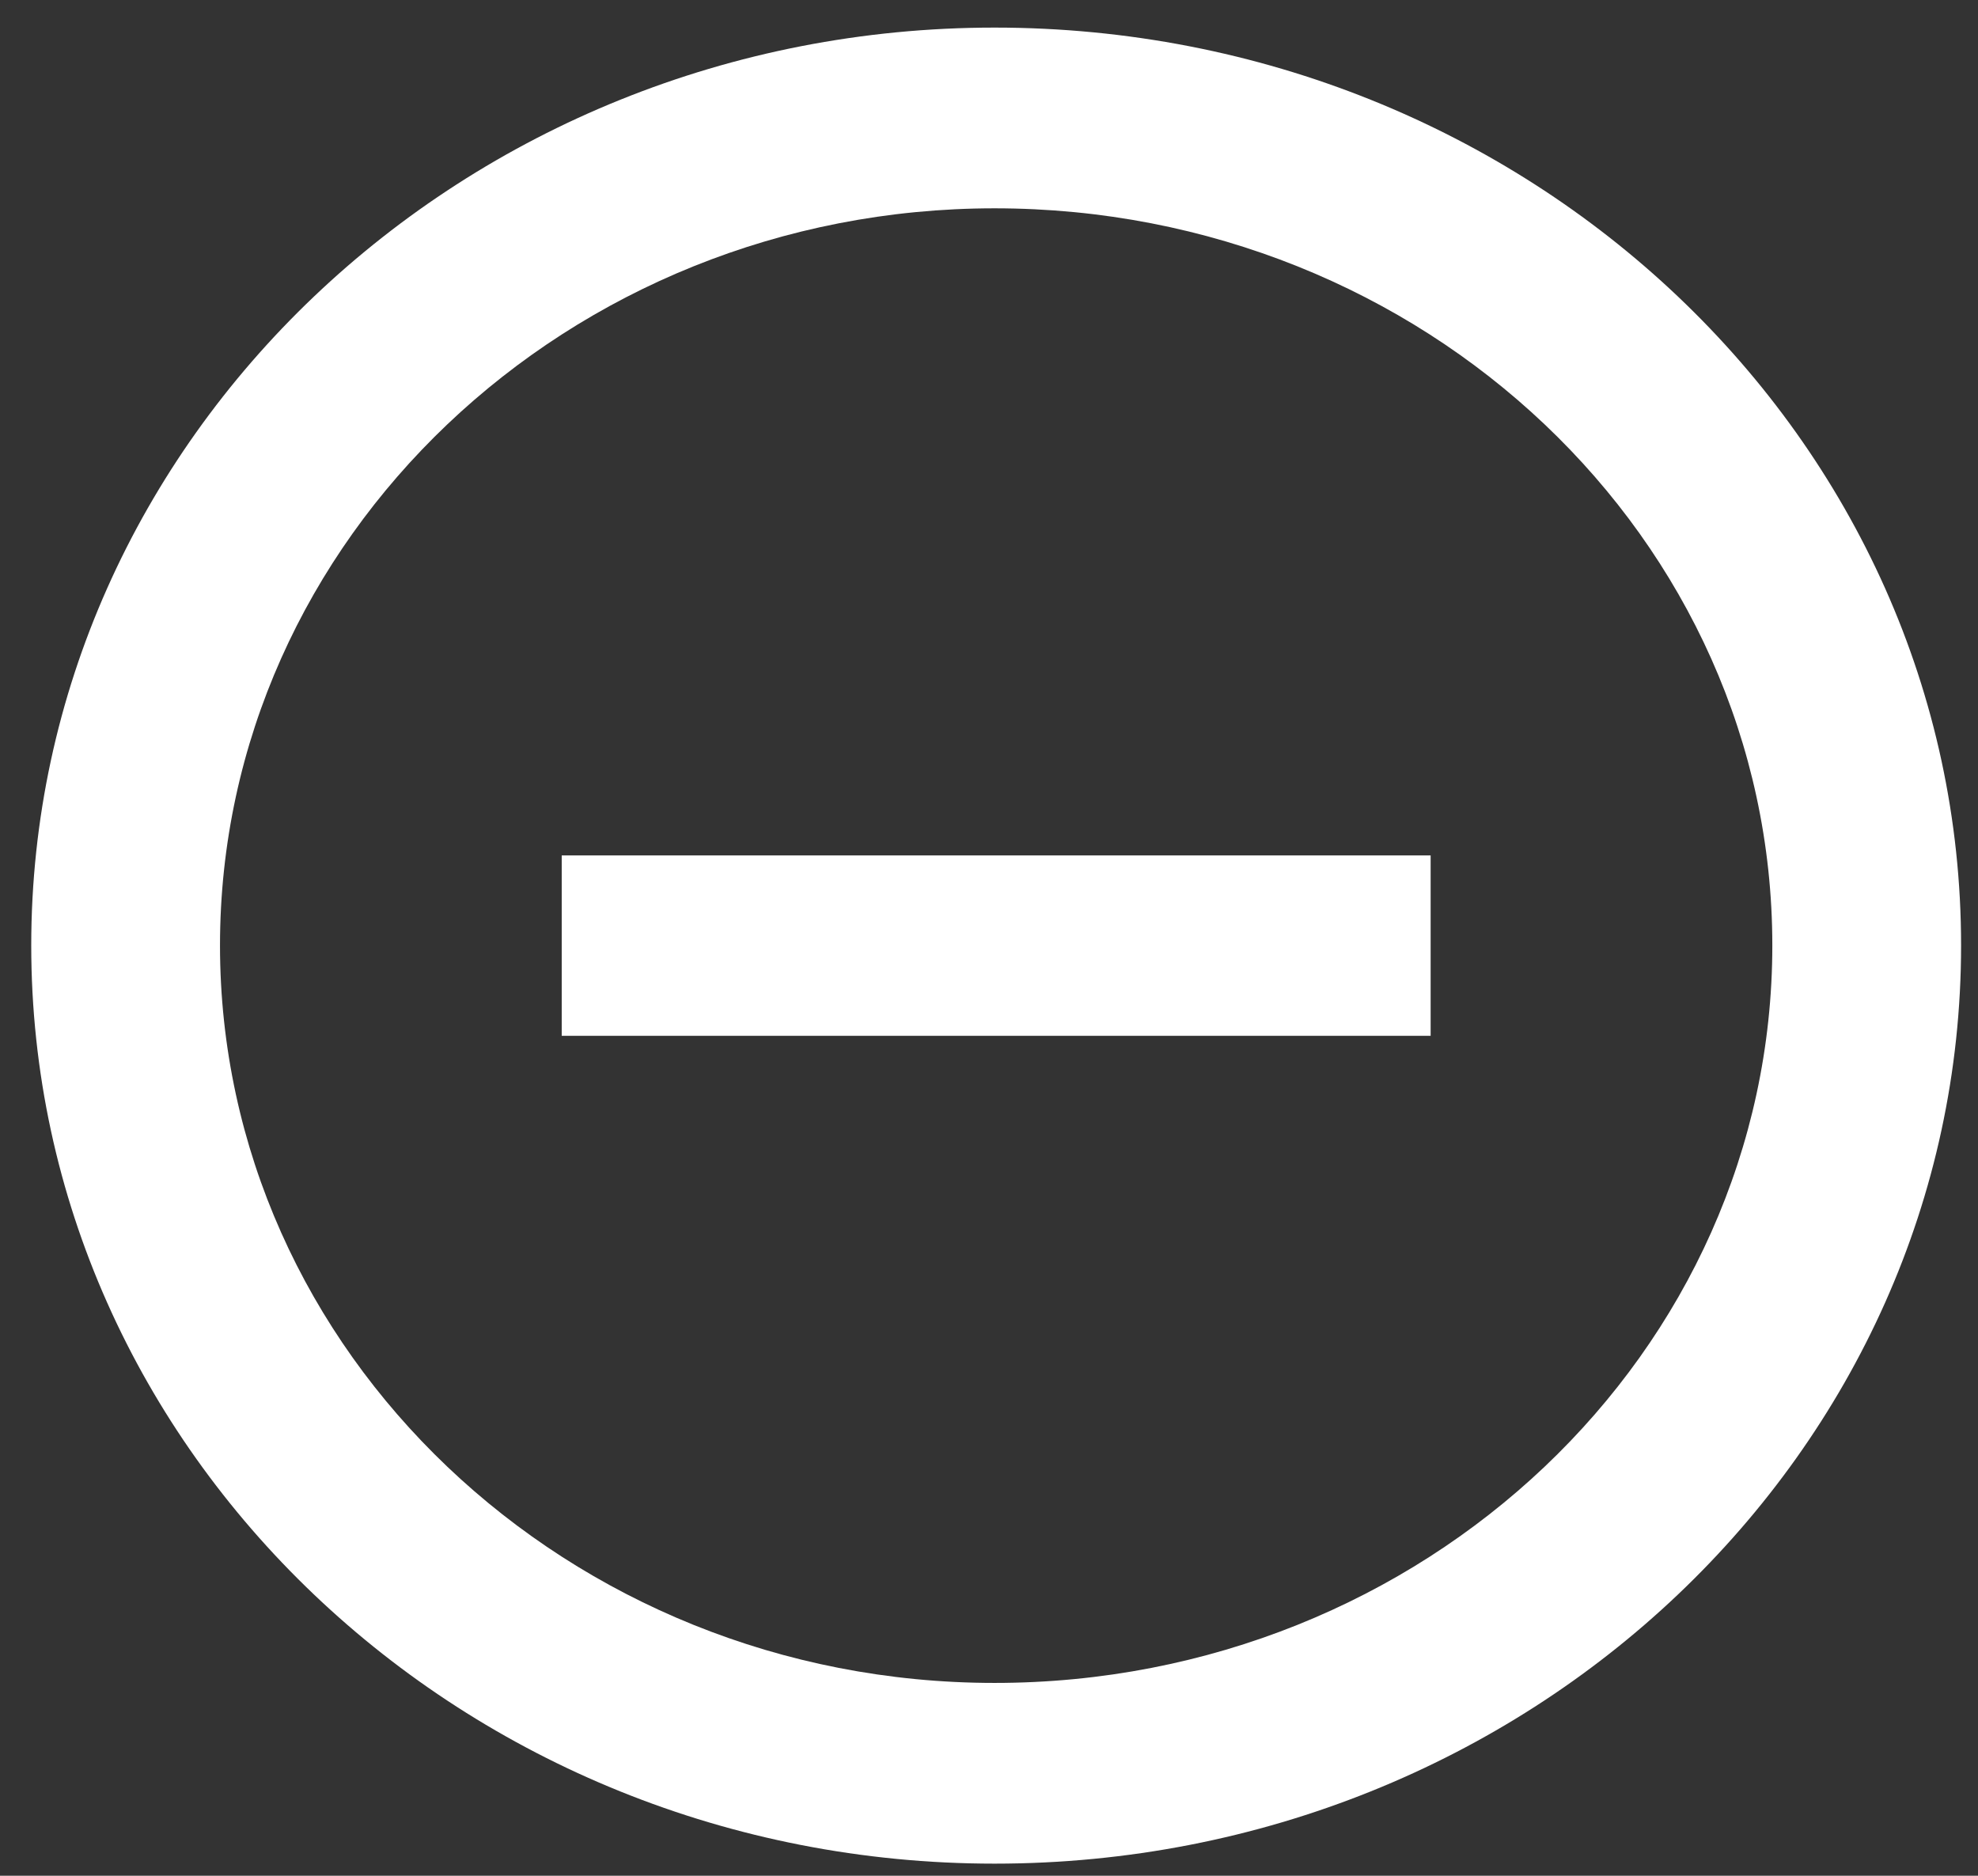 <svg width="58" height="55" viewBox="0 0 58 55" fill="none" xmlns="http://www.w3.org/2000/svg">
<rect x="0" y="0" width="58" height="55" fill="#333333" stroke="none"/>
<path fill-rule="evenodd" clip-rule="evenodd" d="M29.163 0.809C13.608 0.809 0.916 12.868 0.916 27.722C0.916 42.576 13.608 54.645 29.163 54.645C44.812 54.645 57.504 42.576 57.504 27.722C57.504 12.868 44.812 0.809 29.163 0.809ZM29.163 6.108C41.759 6.108 51.969 15.79 51.969 27.722C51.969 39.655 41.759 49.346 29.163 49.346C16.662 49.346 6.451 39.655 6.451 27.722C6.451 15.79 16.662 6.108 29.163 6.108ZM19.238 30.372H41.95V25.082H16.471V30.372H19.238Z" fill="white"/>
</svg>
